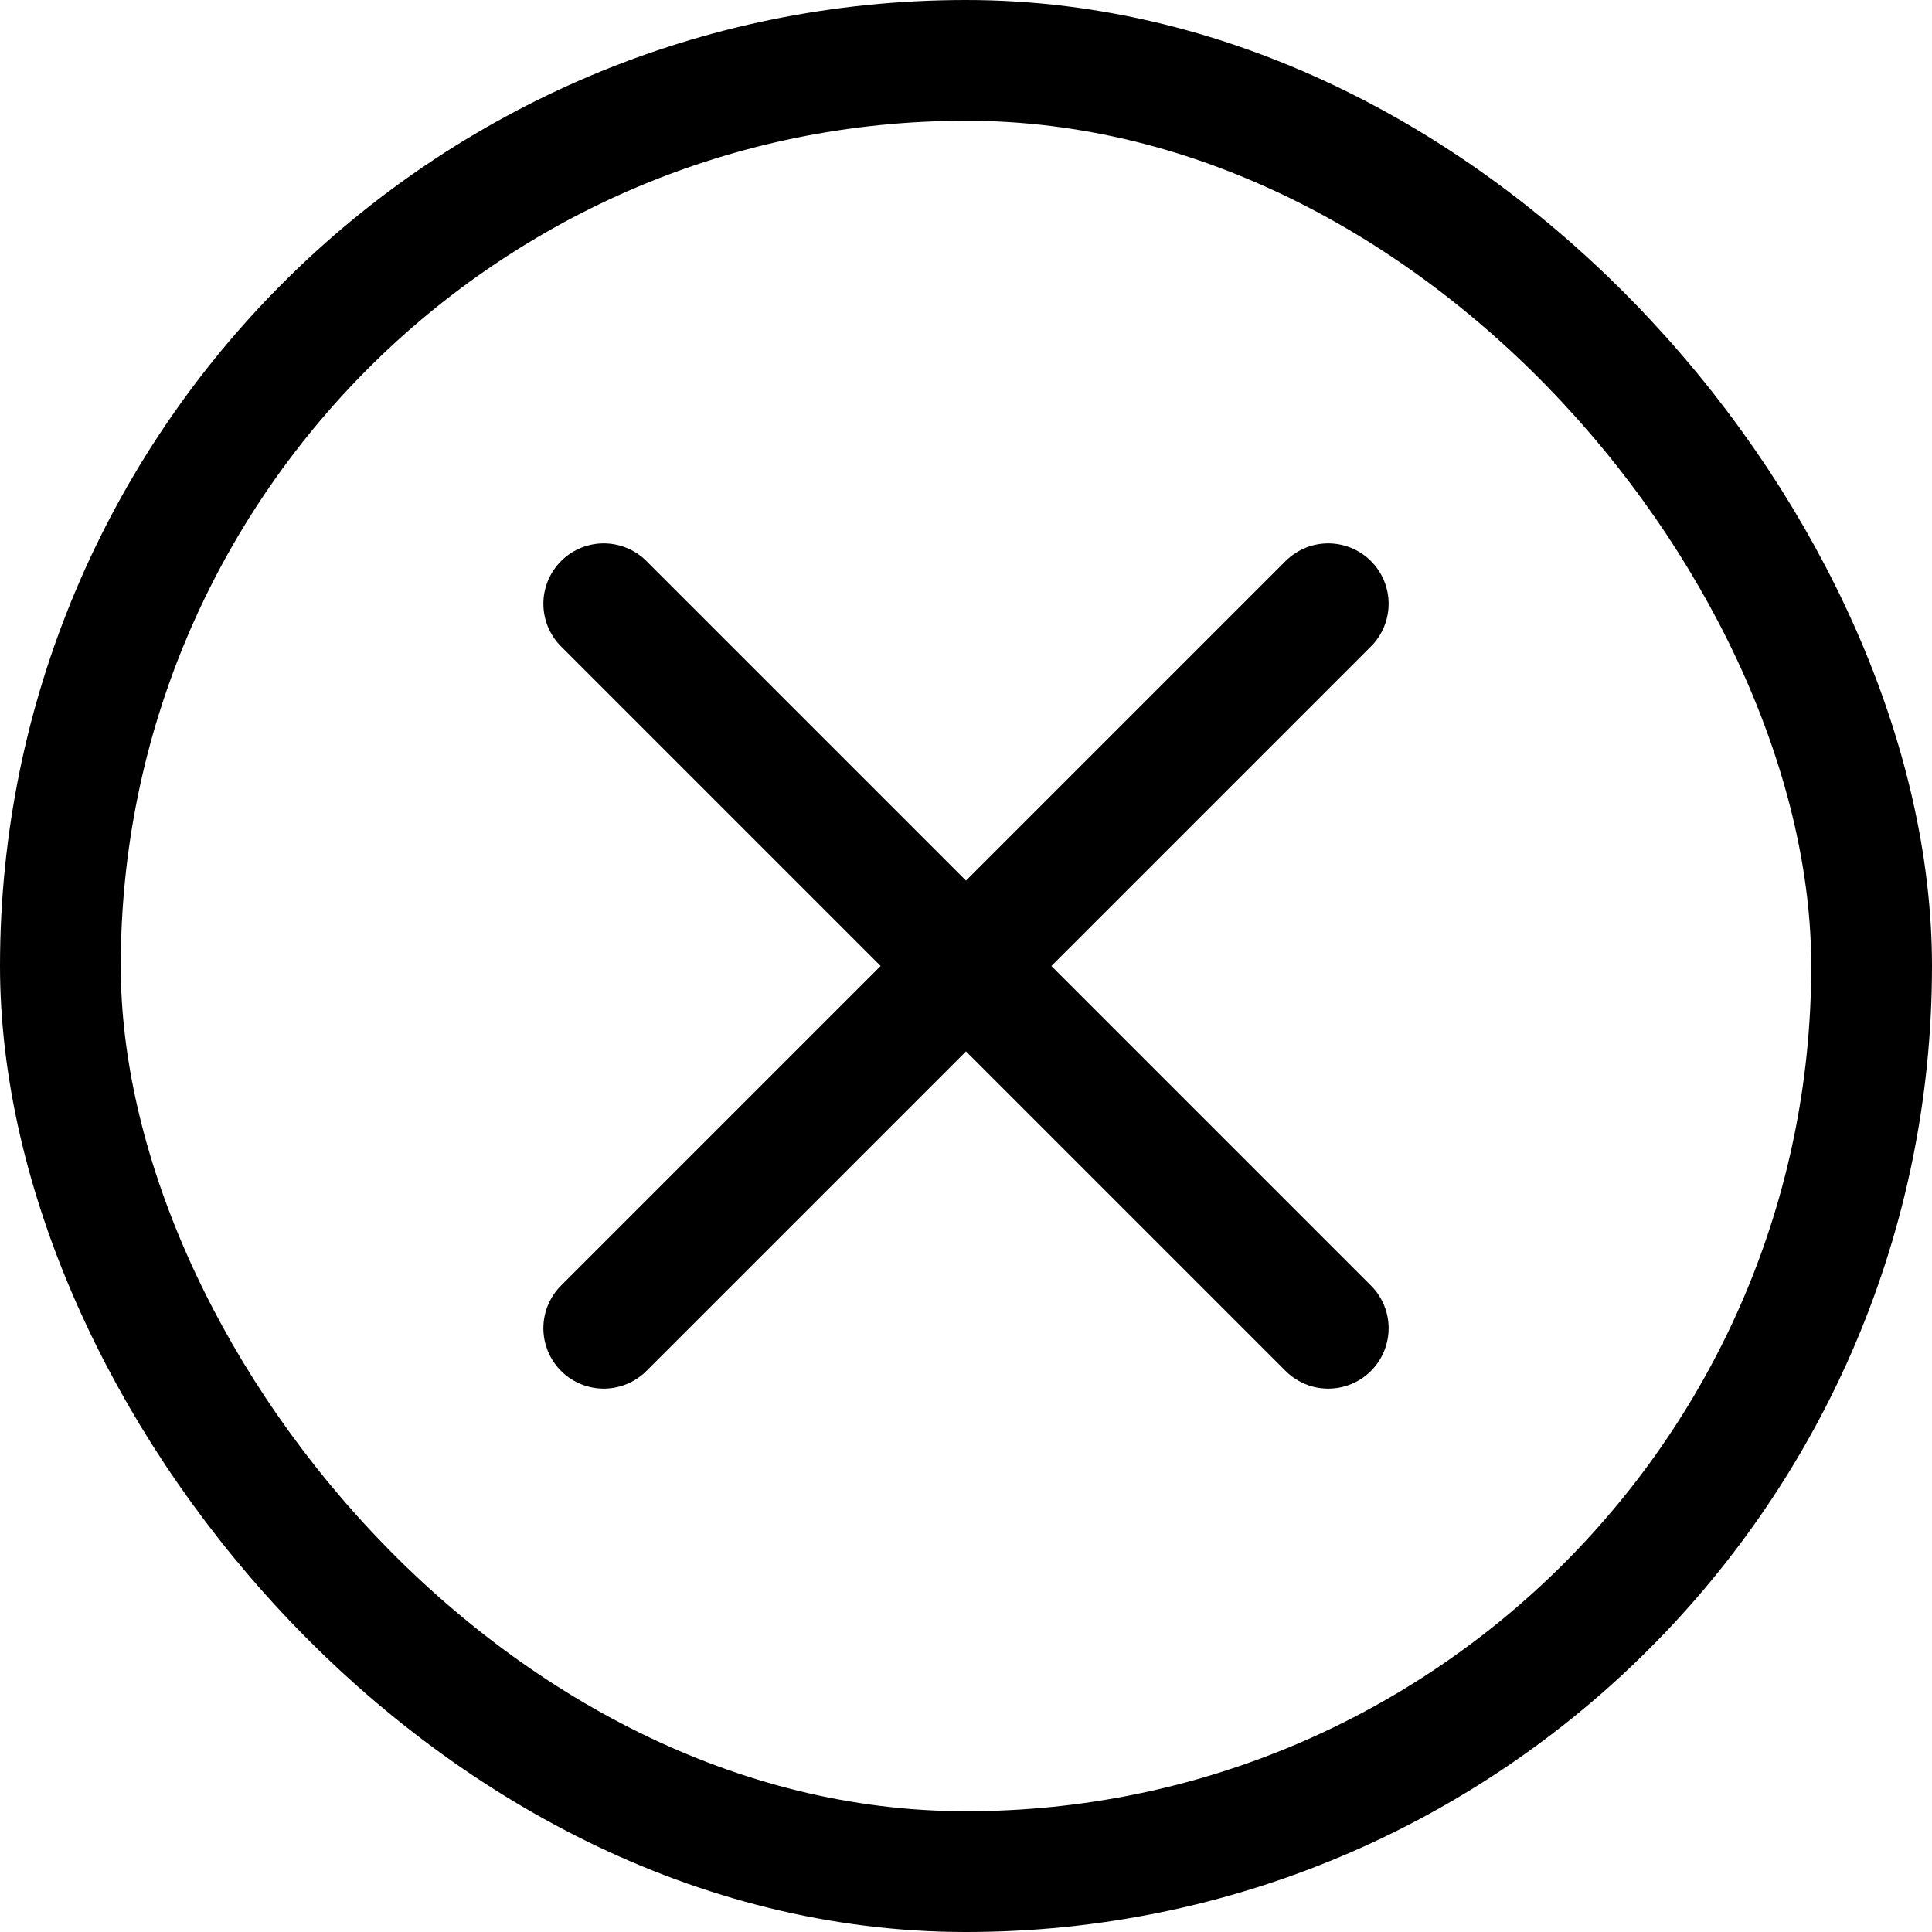 <svg width="16" height="16" viewBox="0 0 16 16" fill="none" xmlns="http://www.w3.org/2000/svg">
<rect x="0.5" y="0.5" width="15" height="15" rx="7.5" stroke="black"/>
<path d="M11 5L5 11M5 5L11 11" stroke="black" stroke-linecap="round" stroke-linejoin="round"/>
</svg>
